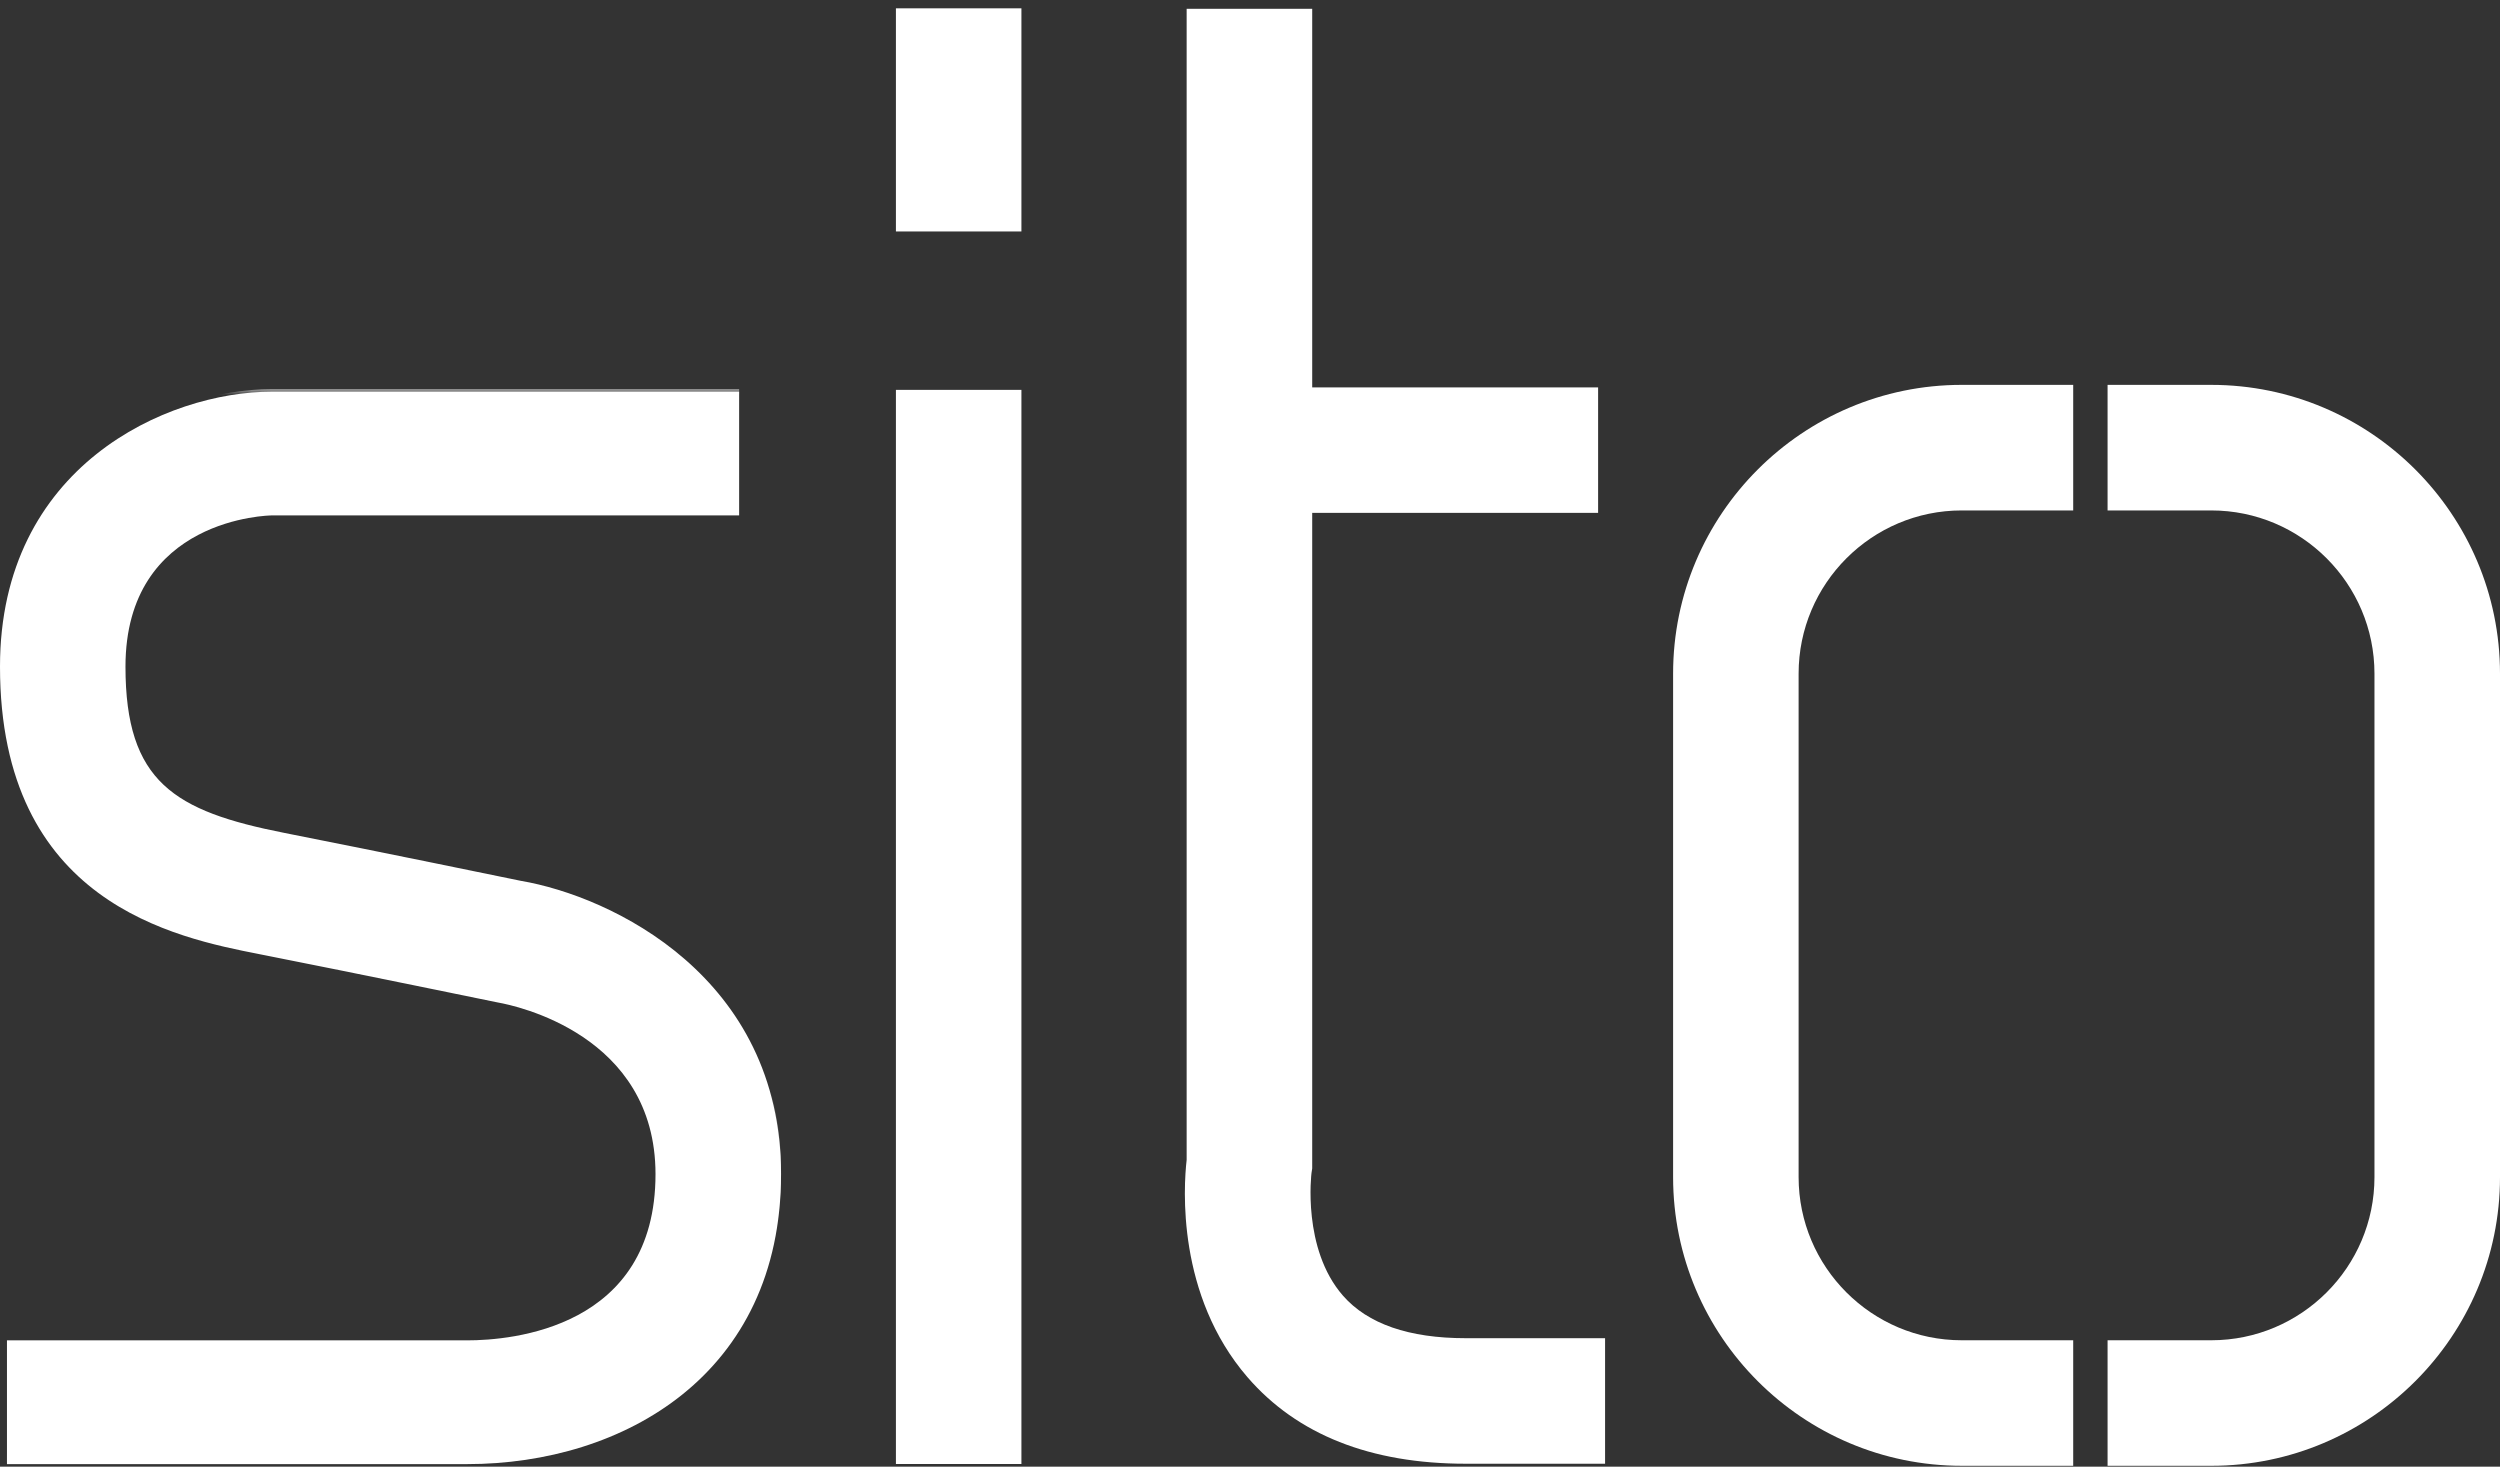 <?xml version="1.0" encoding="UTF-8"?>
<svg width="300px" height="176px" viewBox="0 0 300 176" version="1.1" xmlns="http://www.w3.org/2000/svg" xmlns:xlink="http://www.w3.org/1999/xlink">
    <rect x="0" y="0" width="300" height="176" fill="#333333" stroke="none"/>
    <!-- Generator: sketchtool 41.2 (35397) - http://www.bohemiancoding.com/sketch -->
    <title>40012D42-F9FF-43BD-8DC6-9E6ECB43E5C3</title>
    <desc>Created with sketchtool.</desc>
    <defs>
        <polygon id="path-1" points="0 174.491 0 175 300 175 300 0.104 0 0.104 0 174.491 93.725 174.491 93.725 45.798 -0 45.798 -0 174.491"></polygon>
    </defs>
    <g id="Symbols" stroke="none" stroke-width="1" fill="none" fill-rule="evenodd">
        <g id="Logo">
            <g>
                <g id="Group-3" transform="translate(0, 0.896)">
                    <mask id="mask-2" fill="white">
                        <use xlink:href="#path-1"></use>
                    </mask>
                    <g id="Clip-2"></g>
                    <path d="M56.065,174.491 L0.836,174.491 L0.836,159.641 L56.065,159.641 C61.367,159.641 78.661,158.202 78.661,139.7 C78.661,122.92 61.737,119.452 59.803,119.108 L59.539,119.055 C59.373,119.034 43.532,115.743 31.156,113.303 C21.042,111.308 -0,107.155 -0,78.795 C-0,54.751 20.012,45.798 32.634,45.798 L88.696,45.798 L88.696,60.647 L32.634,60.647 C32.457,60.647 15.057,60.854 15.057,78.795 C15.057,92.644 20.938,96.142 34.108,98.744 C45.922,101.075 60.86,104.162 62.494,104.497 C73.395,106.355 93.725,116.037 93.725,139.7 C93.725,163.727 74.81,174.491 56.065,174.491" id="Fill-1" fill="#FFFFFF" mask="url(#mask-2)"></path>
                </g>
                <path d="M56.065,175.693 L0.836,175.693 L0.836,160.843 L56.065,160.843 C61.367,160.843 78.661,159.404 78.661,140.902 C78.661,124.122 61.737,120.654 59.803,120.31 L59.539,120.257 C59.373,120.236 43.532,116.945 31.156,114.505 C21.042,112.51 -0,108.357 -0,79.997 C-0,55.953 20.012,47 32.634,47 L88.696,47 L88.696,61.849 L32.634,61.849 C32.457,61.849 15.057,62.056 15.057,79.997 C15.057,93.846 20.938,97.344 34.108,99.946 C45.922,102.277 60.86,105.364 62.494,105.699 C73.395,107.557 93.725,117.239 93.725,140.902 C93.725,164.929 74.81,175.693 56.065,175.693" id="Fill-1" fill="#FFFFFF"></path>
                <polygon id="Fill-4" fill="#FFFFFF" points="107.51 175.68 122.57 175.68 122.57 46.784 107.51 46.784"></polygon>
                <polygon id="Fill-6" fill="#FFFFFF" points="107.51 27.776 122.57 27.776 122.57 0.999 107.51 0.999"></polygon>
                <path d="M175.876,160.583 C169.072,160.583 164.122,158.868 161.159,155.482 C156.231,149.851 157.378,140.798 157.381,140.754 L157.465,140.21 L157.465,61.547 L191.772,61.547 L191.772,46.49 L157.465,46.49 L157.465,1.056 L142.398,1.056 L142.398,139.19 C142.025,142.446 141.185,155.404 149.7,165.266 C155.65,172.153 164.461,175.647 175.876,175.647 L192.609,175.647 L192.609,160.583 L175.876,160.583 Z" id="Fill-7" fill="#FFFFFF"></path>
                <path d="M248.784,160.832 L235.412,160.832 C224.616,160.832 215.833,152.052 215.833,141.255 L215.833,80.837 C215.833,70.037 224.616,61.252 235.412,61.252 L248.784,61.252 L248.784,46.184 L235.412,46.184 C216.304,46.184 200.772,61.731 200.772,80.837 L200.772,141.255 C200.772,160.357 216.304,175.895 235.412,175.895 L248.784,175.895 L248.784,160.832 Z" id="Fill-8" fill="#FFFFFF"></path>
                <path d="M265.352,46.185 L252.909,46.185 L252.909,61.253 L265.352,61.253 C276.153,61.253 284.936,70.036 284.936,80.837 L284.936,141.255 C284.936,152.052 276.153,160.832 265.352,160.832 L252.909,160.832 L252.909,175.896 L265.352,175.896 C284.457,175.896 300,160.357 300,141.255 L300,80.837 C300,61.731 284.457,46.185 265.352,46.185" id="Fill-9" fill="#FFFFFF"></path>
            </g>
        </g>
    </g>
</svg>